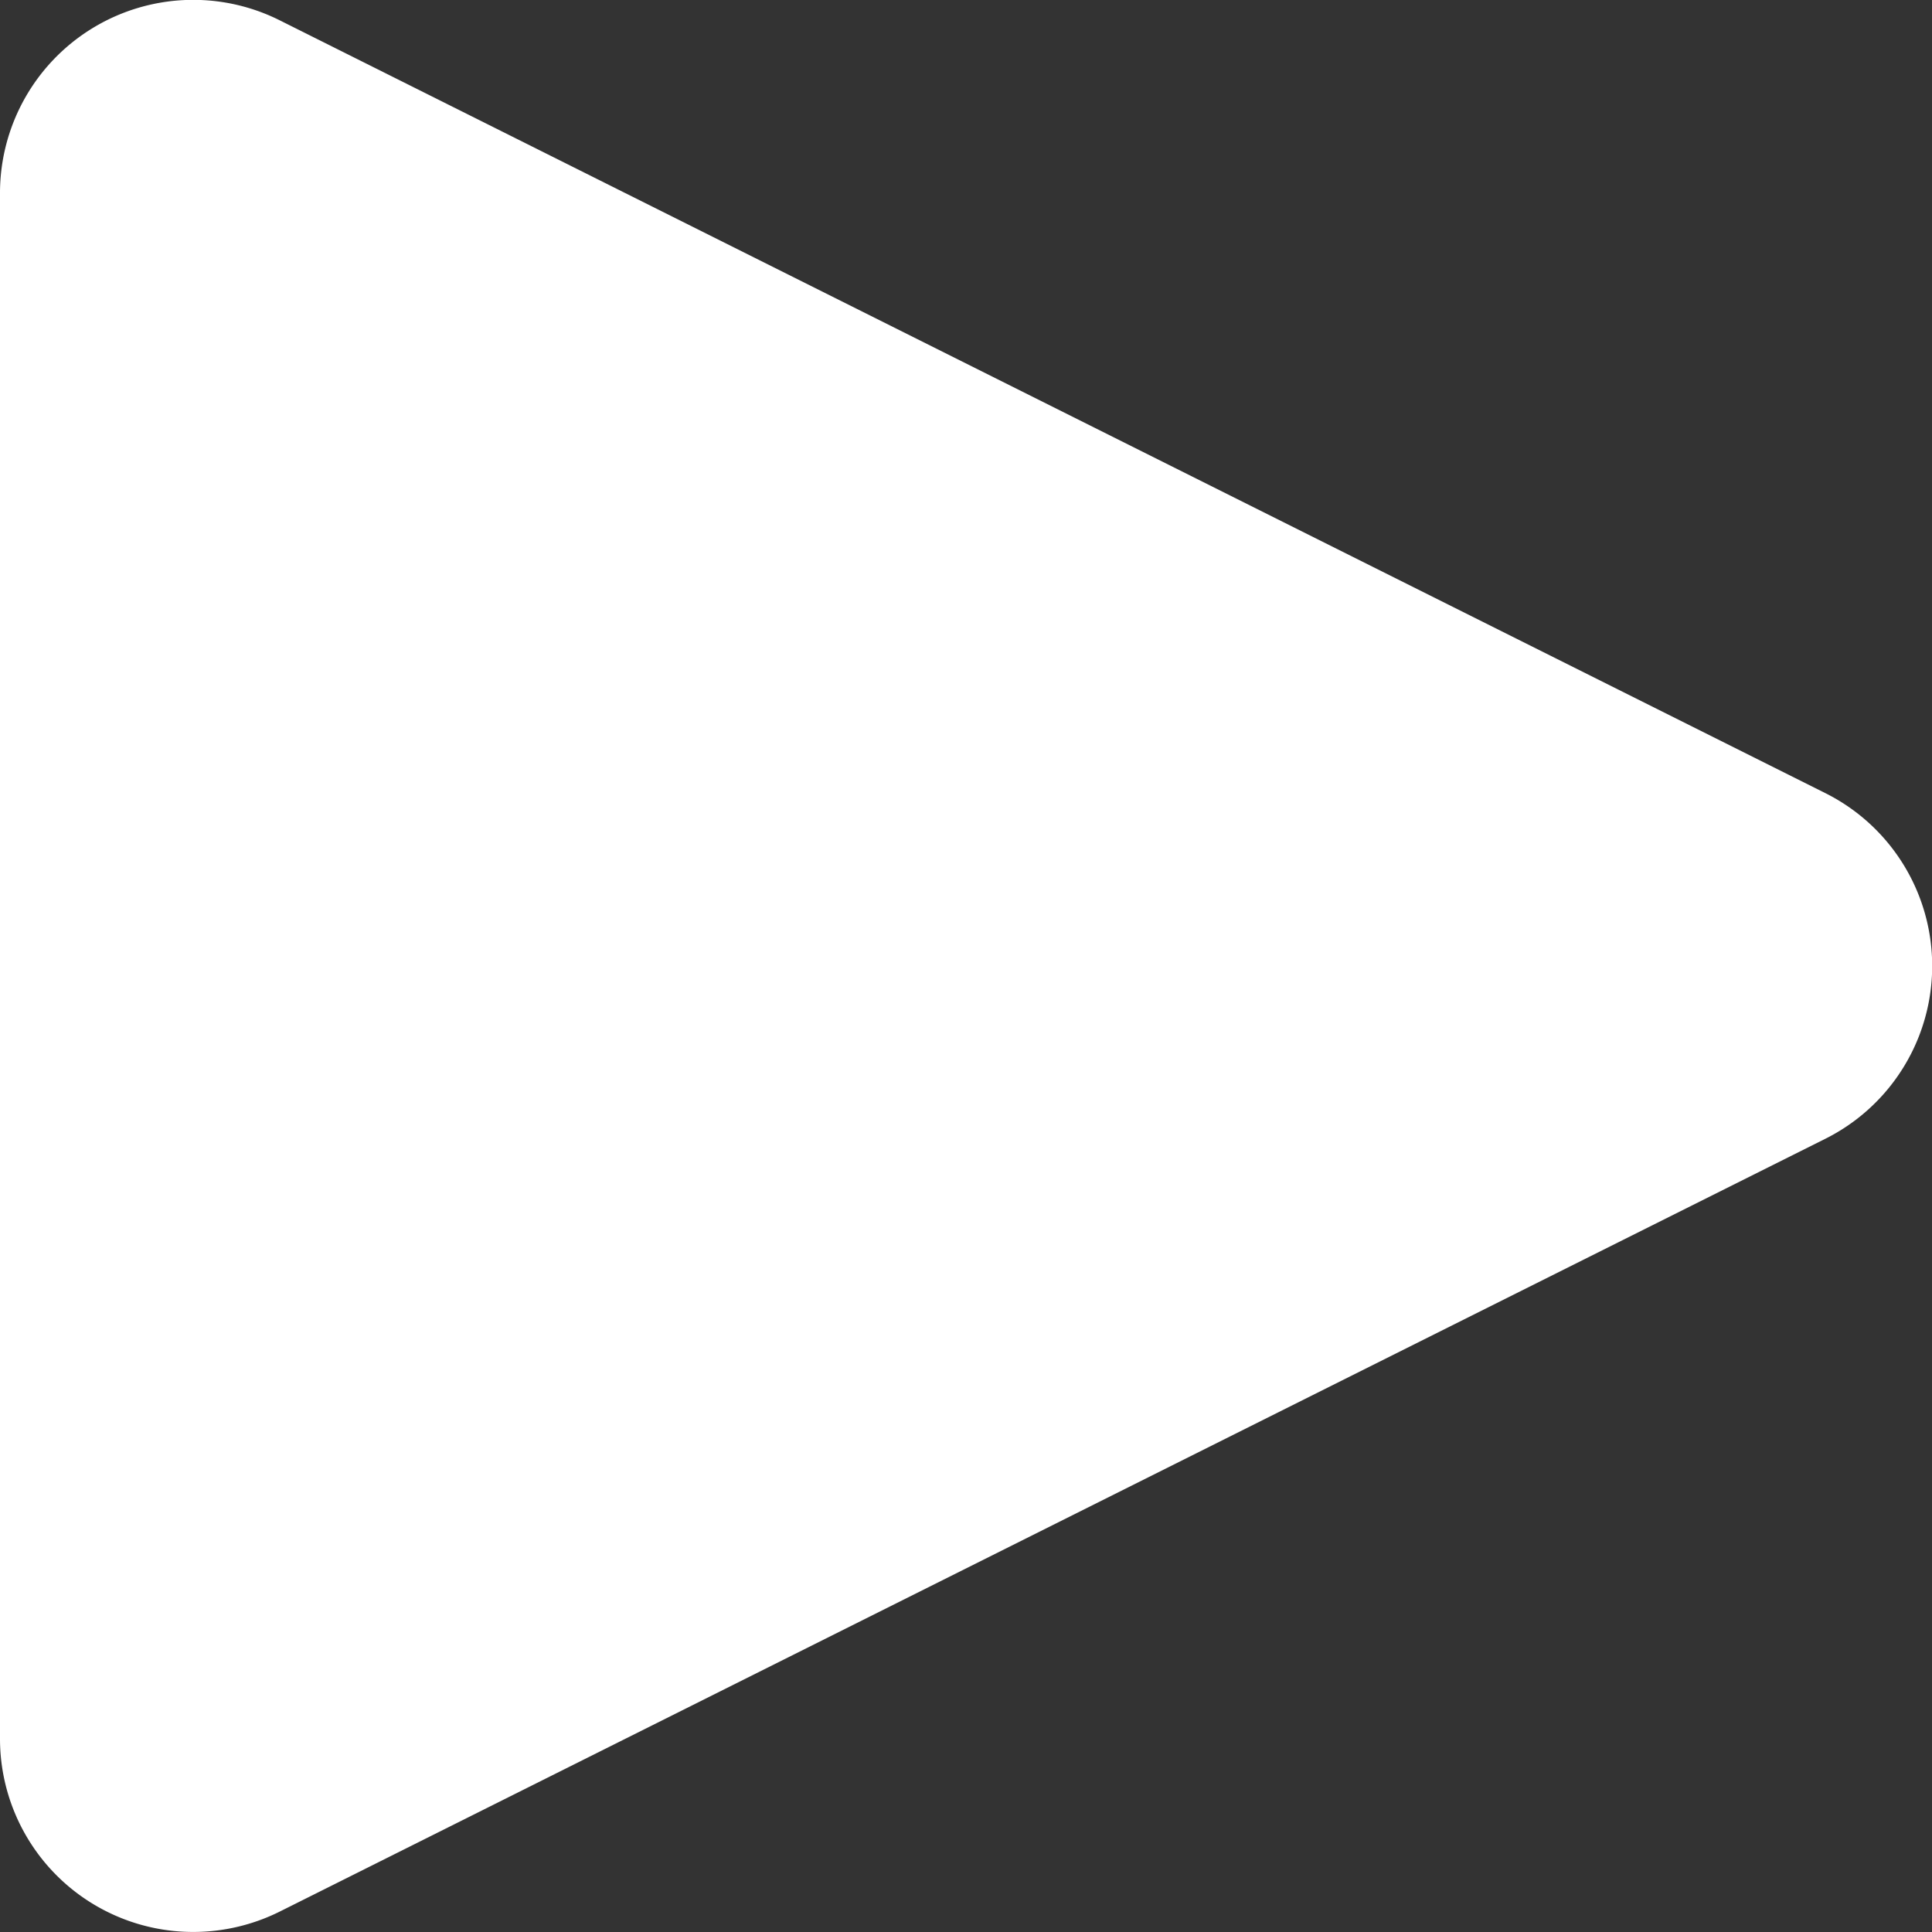 <svg xmlns="http://www.w3.org/2000/svg" width="40" height="40" viewBox="0 0 40 40">
  <rect x="0" y="0" width="40" height="40" fill="#333333" stroke="none"/>
  <path id="Path_91" data-name="Path 91" d="M13,49a4,4,0,0,1-4-4V13a4,4,0,0,1,5.788-3.58l32,16a4,4,0,0,1,0,7.16l-32,16A4.019,4.019,0,0,1,13,49Z" transform="translate(-9 -9.001)" fill="#fff"/>
</svg>
